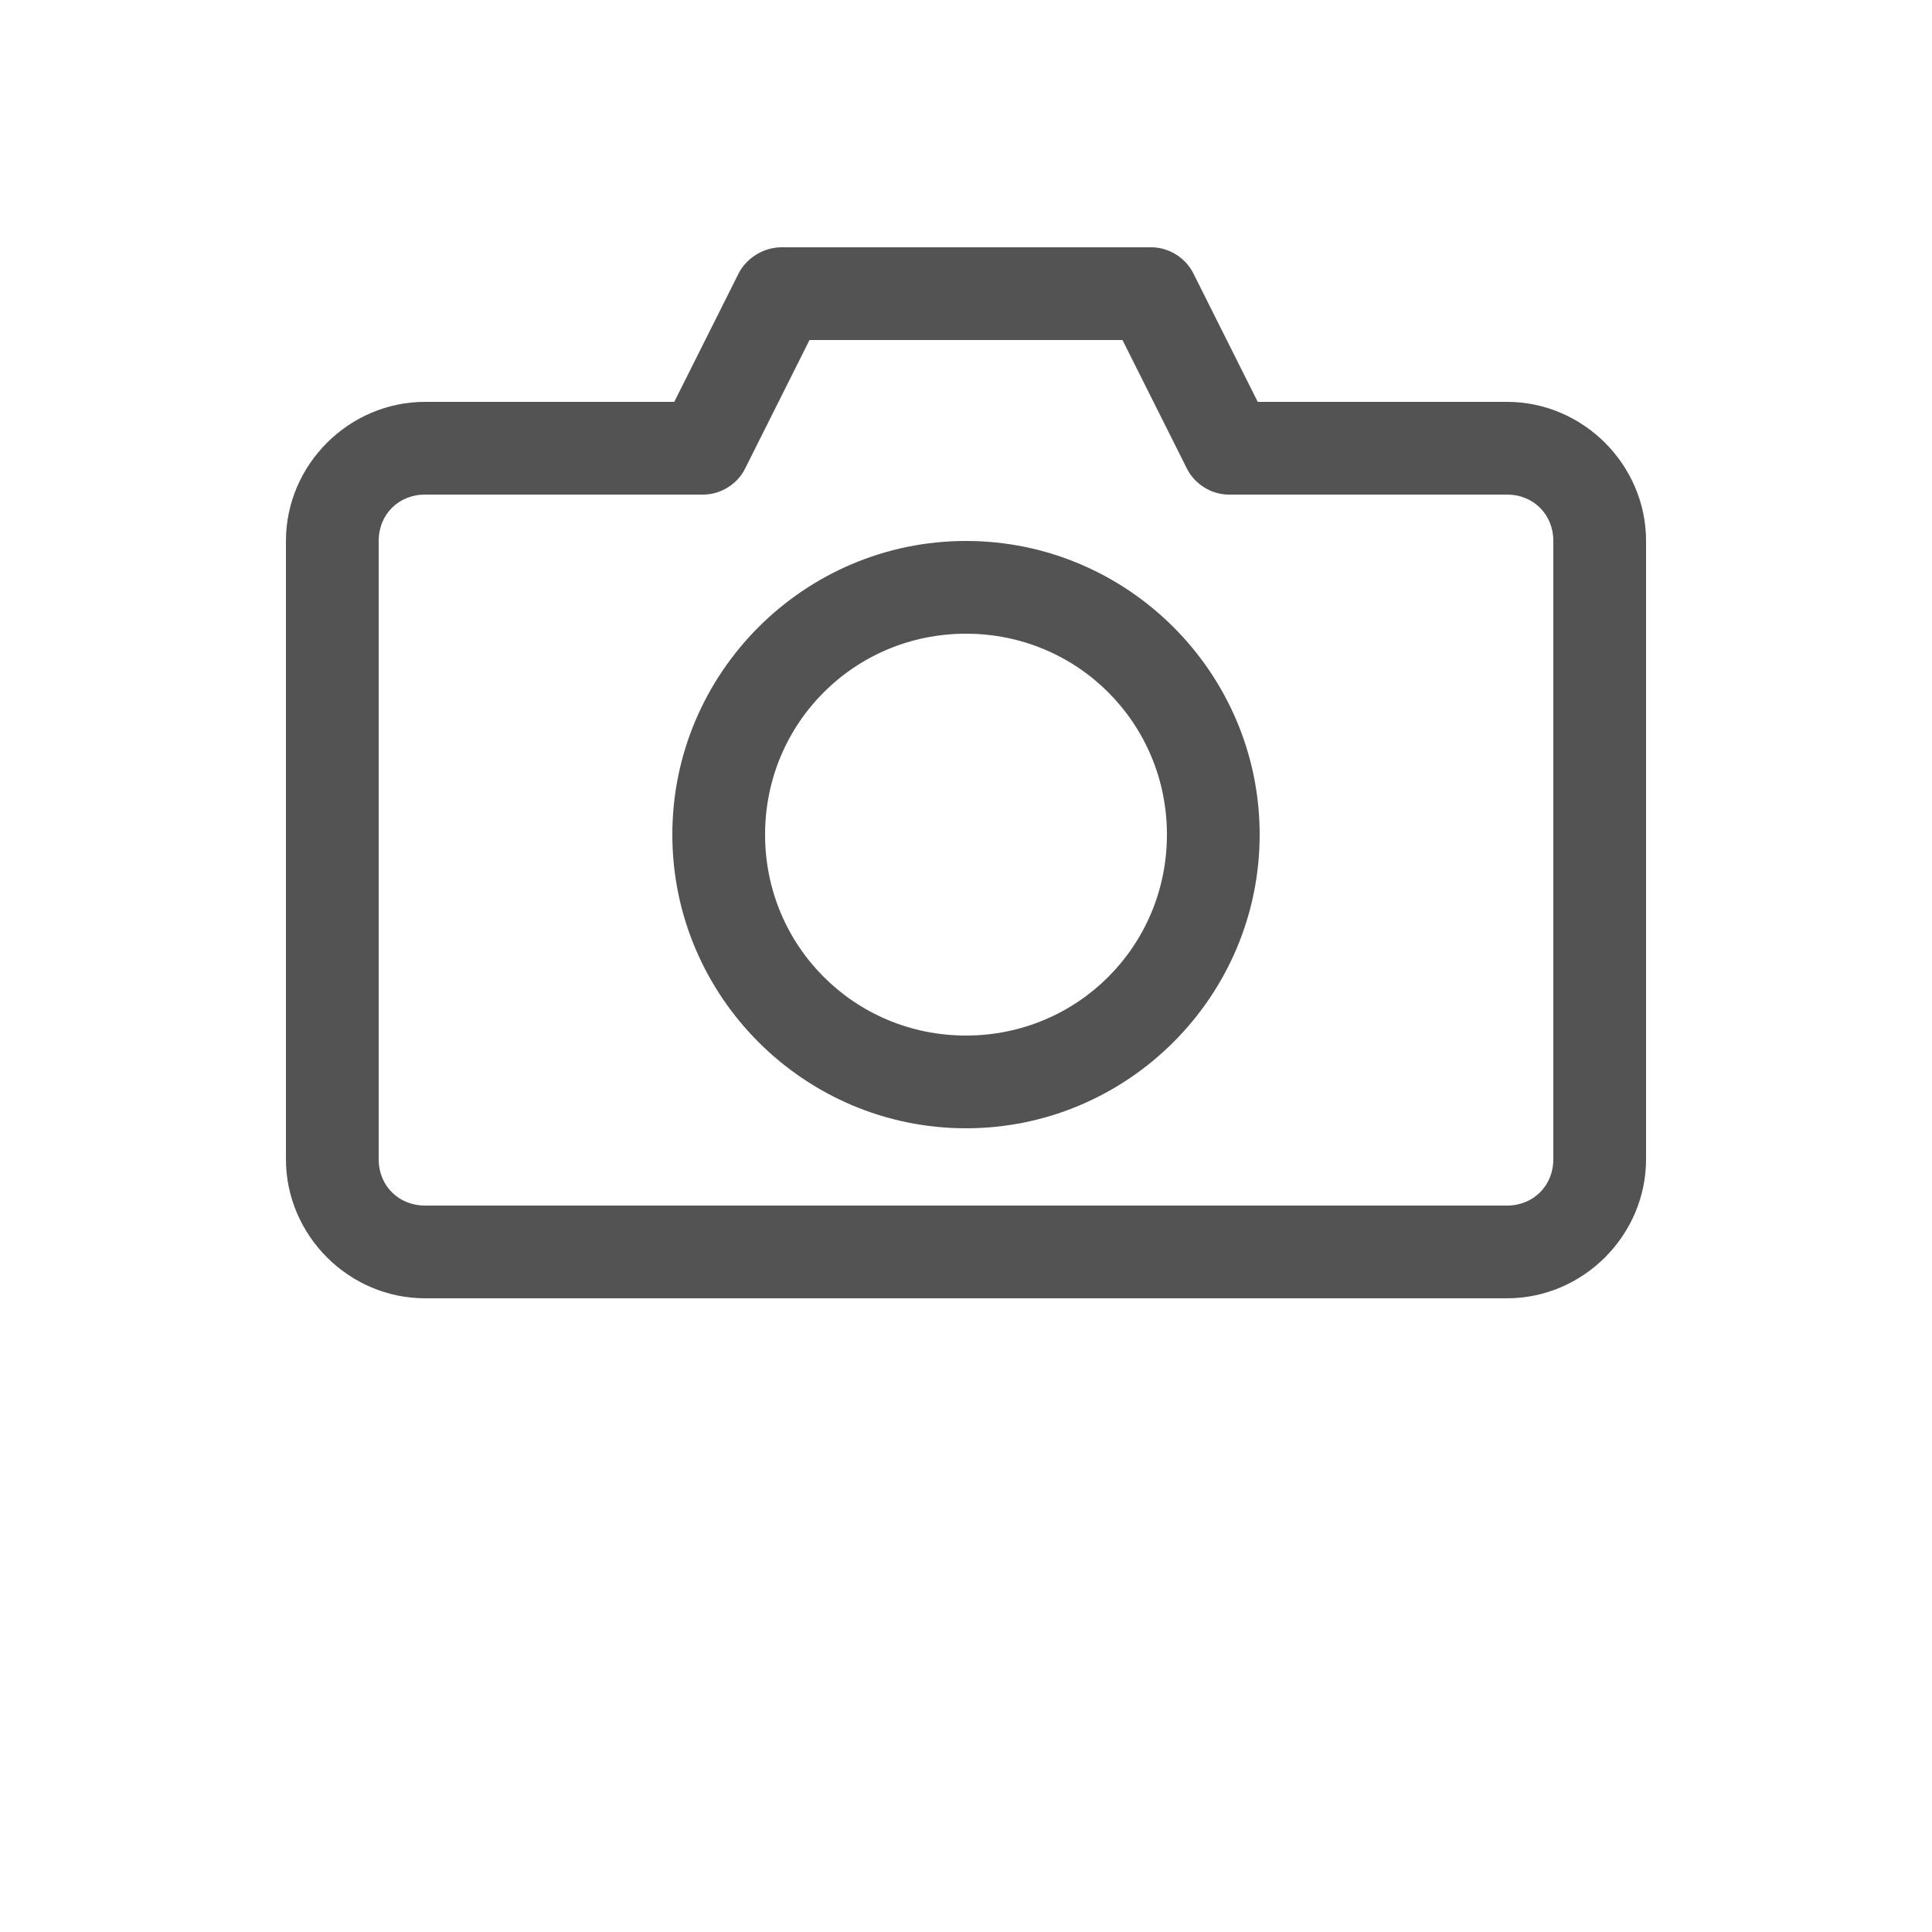 <?xml version="1.0" encoding="utf-8"?>
<!-- Generator: Adobe Illustrator 24.2.1, SVG Export Plug-In . SVG Version: 6.00 Build 0)  -->
<svg version="1.1" id="Capa_1" xmlns="http://www.w3.org/2000/svg" xmlns:xlink="http://www.w3.org/1999/xlink" x="0px" y="0px"
	 viewBox="0 0 700 700" style="enable-background:new 0 0 700 700;" xml:space="preserve">
<style type="text/css">
	.st0{fill:#535353;}
</style>
<g>
	<path class="st0" d="M282.8,89.6c-7,0.2-12.6,4.5-15.1,9.3l-23.4,46.7H154c-27.6,0-50.4,22.8-50.4,50.4v224
		c0,27.6,22.8,50.4,50.4,50.4h392c27.6,0,50.4-22.8,50.4-50.4V196c0-27.6-22.8-50.4-50.4-50.4h-90.3l-23.4-46.7
		c-2.8-5.5-8.8-9.3-15.1-9.3H282.8z M293.3,123.2h113.4l23.4,46.7c2.8,5.5,8.8,9.3,15.1,9.3H546c9.6,0,16.8,7.2,16.8,16.8v224
		c0,9.6-7.2,16.8-16.8,16.8H154c-9.6,0-16.8-7.2-16.8-16.8V196c0-9.6,7.2-16.8,16.8-16.8h100.8c6.2,0,12.3-3.7,15.1-9.3L293.3,123.2
		z M350,196c-58.6,0-106.4,47.8-106.4,106.4c0,58.6,47.8,106.4,106.4,106.4S456.4,361,456.4,302.4C456.4,243.8,408.6,196,350,196z
		 M350,229.6c40.4,0,72.8,32.4,72.8,72.8s-32.4,72.8-72.8,72.8c-40.4,0-72.8-32.4-72.8-72.8S309.6,229.6,350,229.6L350,229.6z"/>
</g>
</svg>
